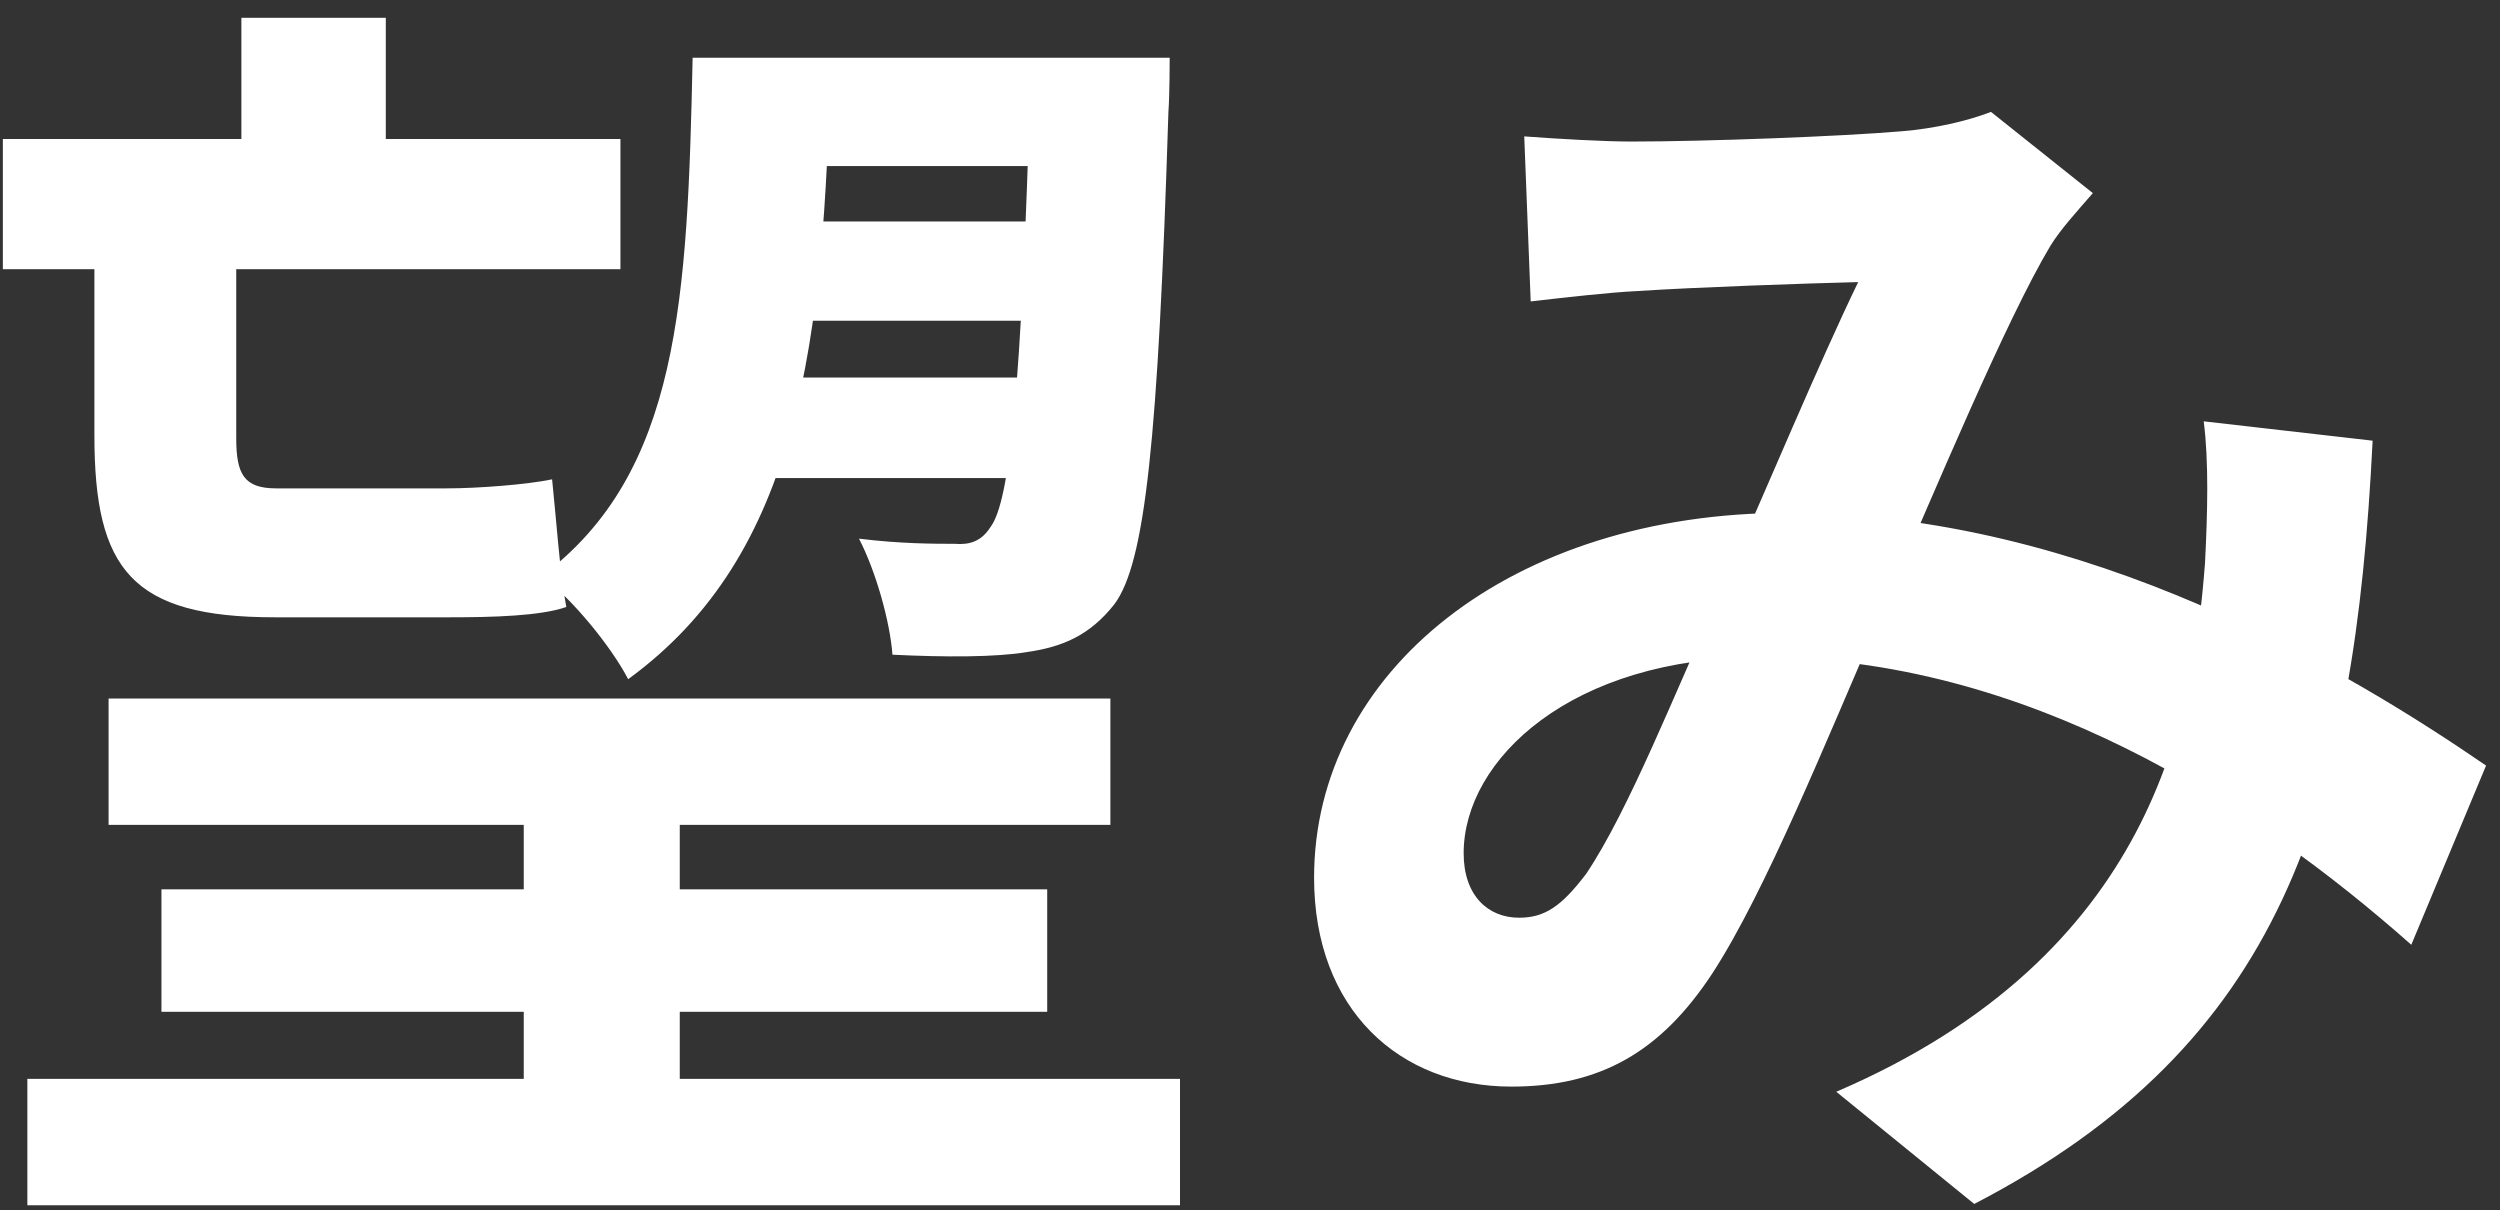 <svg width="126" height="61" viewBox="0 0 126 61" fill="none" xmlns="http://www.w3.org/2000/svg">
<rect x="0" y="0" width="126" height="61" fill="#333333" stroke="none"/>
<path d="M5.473 35.206V41.574H55.963V35.206H5.473ZM0.144 7.004V13.567H31.27V7.004H0.144ZM36.989 2.91V8.369H54.144V2.91H36.989ZM37.834 11.163V16.166H54.729V11.163H37.834ZM37.509 19.026V24.094H54.404V19.026H37.509ZM8.137 44.823V50.996H52.779V44.823H8.137ZM1.379 54.376V60.744H59.472V54.376H1.379ZM26.397 38.325V58.469H34.26V38.325H26.397ZM12.166 0.896V9.798H19.444V0.896H12.166ZM4.758 10.773V21.95C4.758 28.708 6.643 31.112 13.855 31.112C15.155 31.112 21.133 31.112 22.693 31.112C24.837 31.112 27.242 31.047 28.541 30.592C28.216 28.903 28.021 25.979 27.826 24.159C26.592 24.419 24.122 24.614 22.498 24.614C21.003 24.614 15.285 24.614 13.92 24.614C12.296 24.614 11.906 23.899 11.906 22.08V10.773H4.758ZM51.934 2.91V4.08C51.48 19.675 50.895 25.264 49.92 26.564C49.465 27.278 48.88 27.473 48.101 27.408C47.126 27.408 45.371 27.408 43.292 27.148C44.137 28.773 44.852 31.307 44.981 32.997C47.646 33.127 50.18 33.127 51.739 32.867C53.559 32.607 54.924 32.022 56.158 30.462C57.718 28.383 58.368 22.21 58.888 5.64C58.952 4.795 58.952 2.91 58.952 2.91H51.934ZM34.909 2.91C34.649 15.062 34.26 23.834 27.307 29.033C28.866 30.202 30.816 32.607 31.66 34.231C40.303 27.928 41.538 17.271 41.862 2.91H34.909ZM76.822 6.874L77.147 15.192C78.837 14.997 81.111 14.737 82.476 14.672C85.4 14.477 91.053 14.282 93.652 14.217C91.703 18.246 89.039 24.614 86.764 29.748C84.425 34.881 82.086 40.859 79.941 44.043C78.707 45.668 77.862 46.253 76.562 46.253C75.003 46.253 73.768 45.148 73.768 43.004C73.768 38.26 79.227 33.127 88.714 33.127C102.1 33.127 113.537 40.535 121.529 47.617L125.298 38.585C118.475 33.906 105.219 25.849 90.079 25.849C76.172 25.849 66.23 33.841 66.23 44.238C66.23 50.867 70.519 54.765 76.172 54.765C80.656 54.765 83.71 53.011 86.31 49.047C88.974 44.953 92.093 37.22 94.692 31.242C97.616 24.484 101.125 16.102 103.335 12.398C103.855 11.553 104.634 10.708 105.479 9.733L100.346 5.64C99.176 6.094 97.486 6.484 95.862 6.614C92.873 6.874 85.985 7.134 82.216 7.134C80.851 7.134 78.577 7.004 76.822 6.874ZM119.58 22.21L111.067 21.235C111.327 23.249 111.262 25.849 111.132 28.383C110.548 35.986 108.598 48.137 92.548 55.025L99.501 60.679C115.031 52.621 118.67 40.664 119.58 22.21Z" fill="white"/>
</svg>
